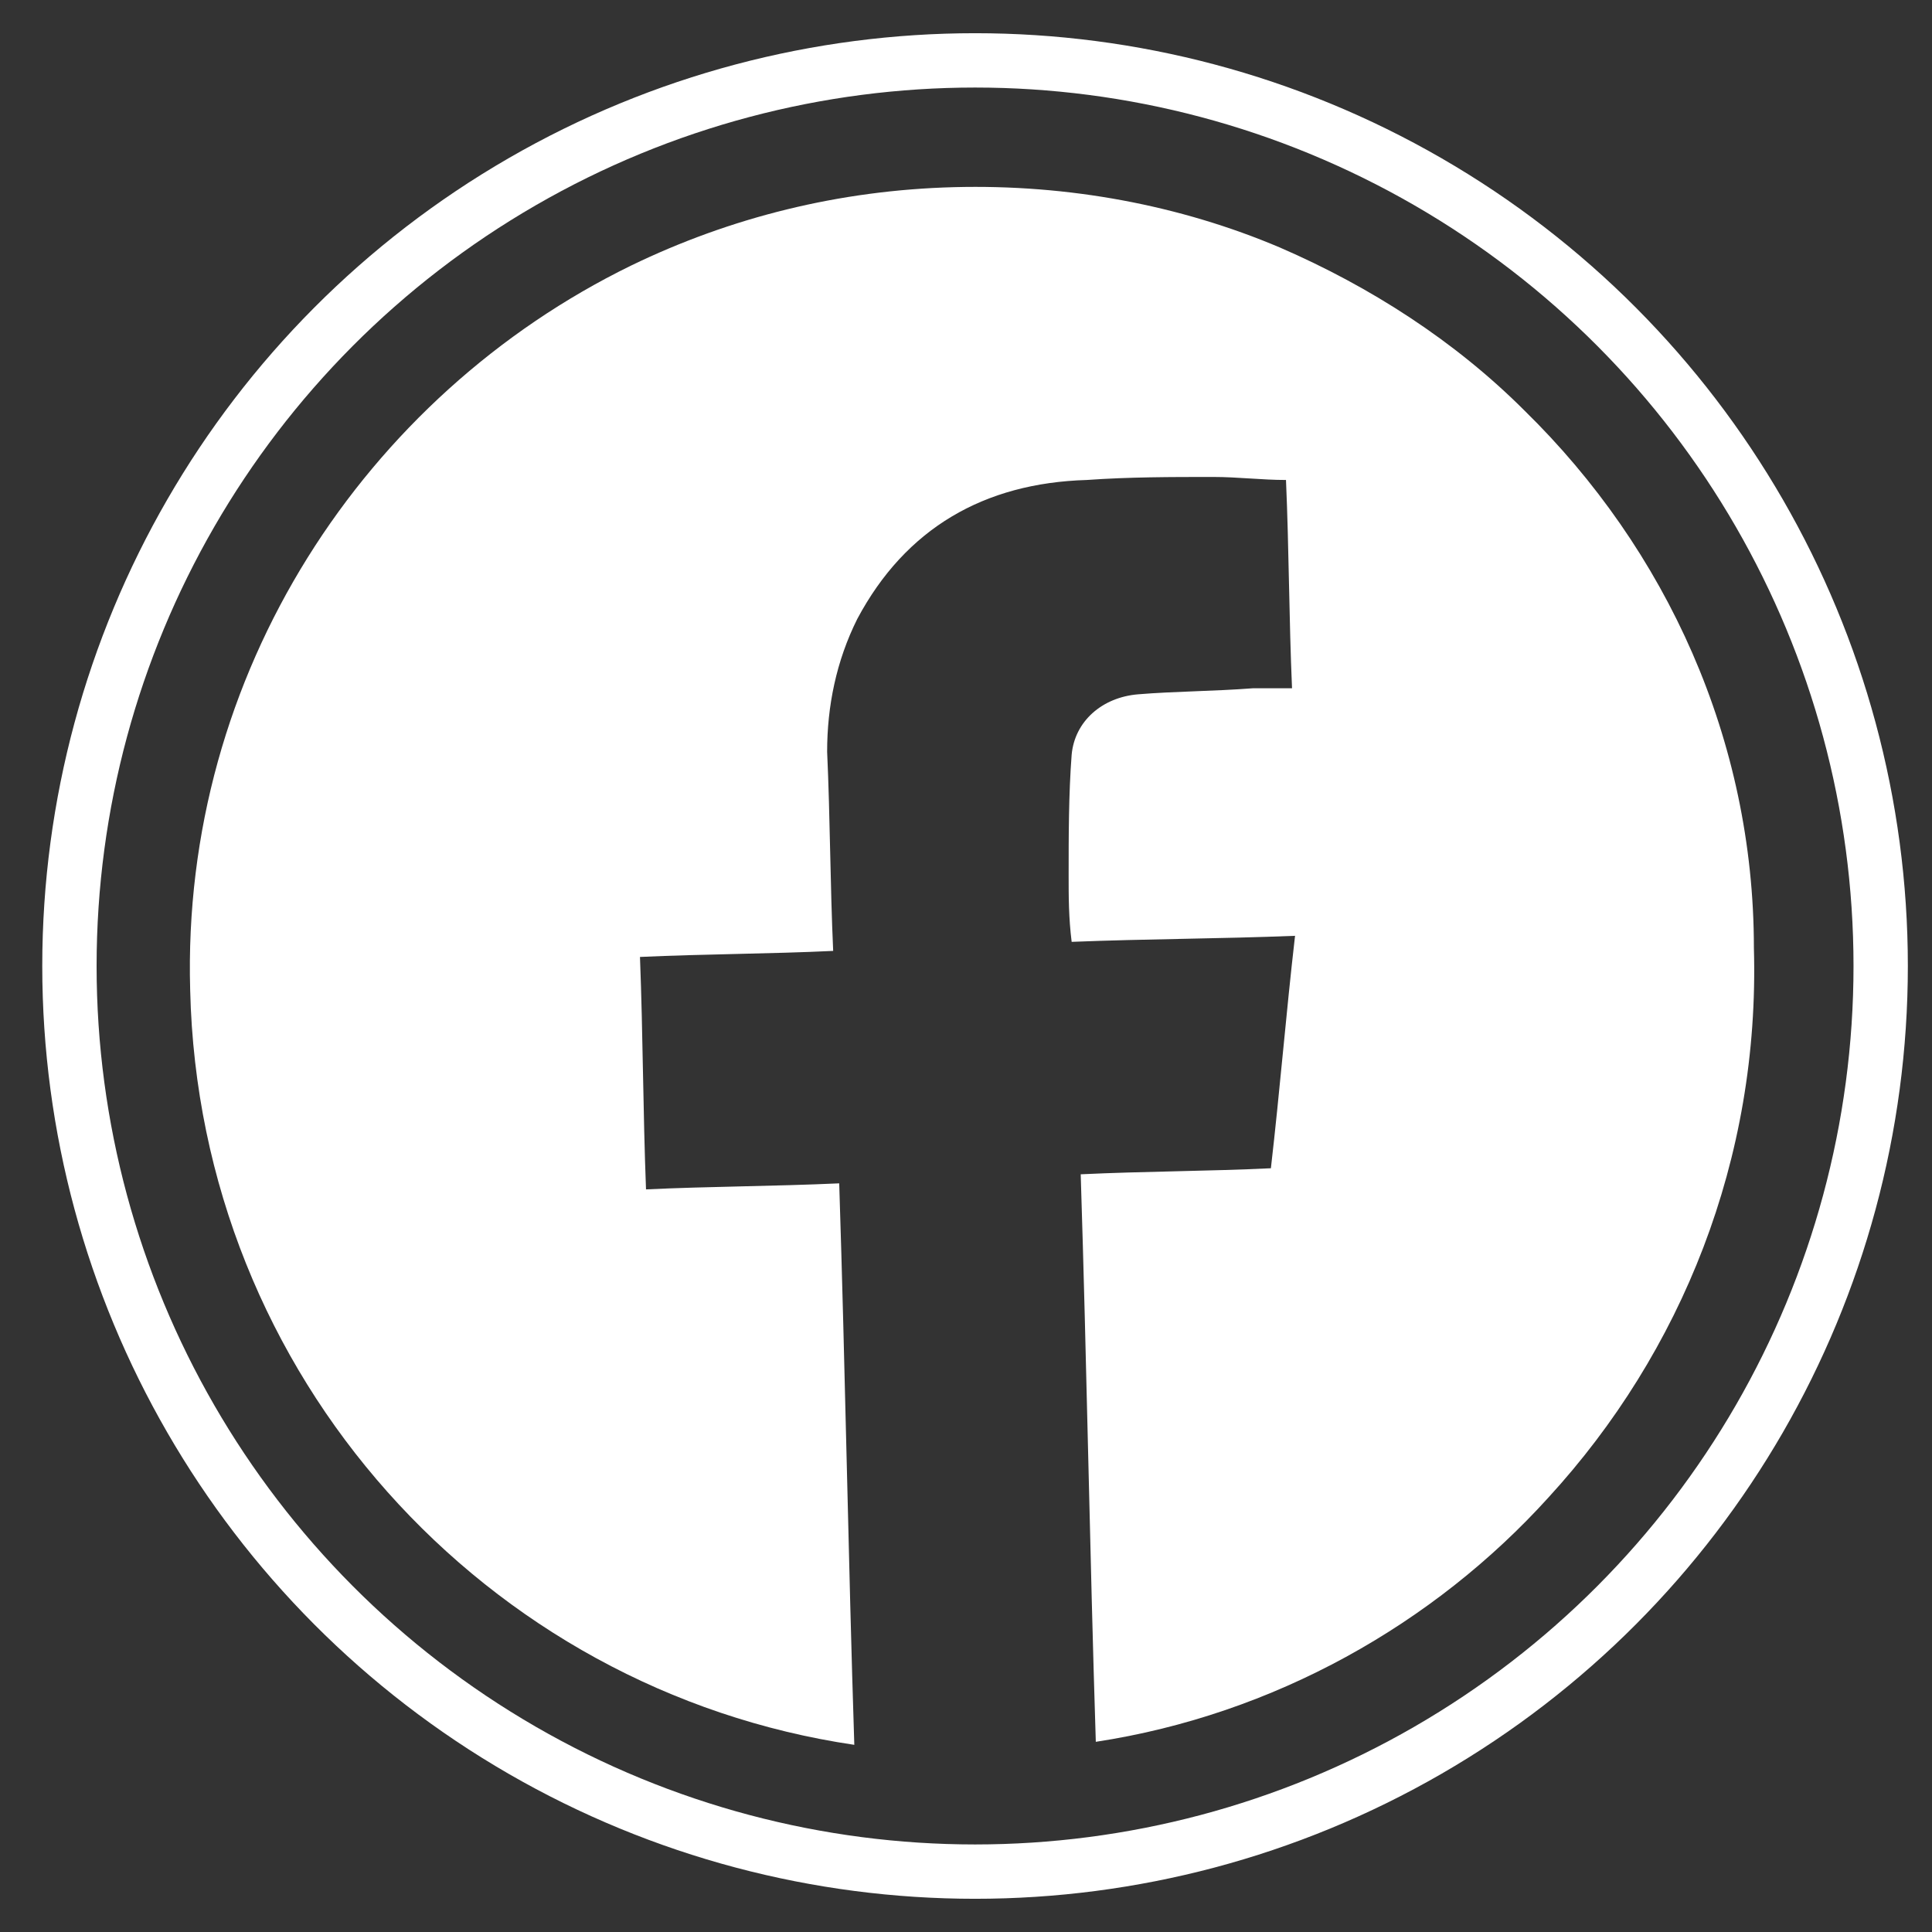<?xml version="1.0" encoding="utf-8"?>
<!-- Generator: Adobe Illustrator 19.0.0, SVG Export Plug-In . SVG Version: 6.00 Build 0)  -->
<svg version="1.1" id="Calque_1" xmlns="http://www.w3.org/2000/svg" xmlns:xlink="http://www.w3.org/1999/xlink" x="0px" y="0px"
	 viewBox="0 0 64 64" style="enable-background:new 0 0 64 64;" xml:space="preserve">
<rect x="0" y="0" width="64" height="64" fill="#333333" stroke="none"/>
<style type="text/css">
	.st0{fill:none;stroke:#FFFFFF;stroke-width:1.8;stroke-miterlimit:10;}
	.st1{fill:#FFFFFF;}
</style>
<circle class="st0" cx="32.3" cy="32" r="30"/>
<path class="st1" d="M50.5,13.6c-2.3-2.3-5.1-4.1-8.1-5.4c-3.3-1.4-7-2.1-10.8-2c-3.8,0.1-7.4,1-10.7,2.6C12.1,13.1,6,22.3,6.3,32.8
	c0.3,12.8,9.8,23.2,22,25c-0.2-6.2-0.3-12.4-0.5-18.6c-2.2,0.1-4.3,0.1-6.4,0.2c-0.1-2.6-0.1-5.1-0.2-7.7c2.2-0.1,4.3-0.1,6.4-0.2
	c-0.1-2.2-0.1-4.4-0.2-6.6c0-1.5,0.3-3,1-4.4c1.6-3,4.2-4.5,7.6-4.6c1.4-0.1,2.8-0.1,4.2-0.1c0.8,0,1.6,0.1,2.4,0.1
	c0.1,2.3,0.1,4.6,0.2,6.9c-0.5,0-0.9,0-1.3,0c-1.3,0.1-2.6,0.1-3.8,0.2c-1.2,0.1-2.1,0.9-2.2,2c-0.1,1.3-0.1,2.7-0.1,4
	c0,0.7,0,1.4,0.1,2.2c2.5-0.1,4.9-0.1,7.4-0.2c-0.3,2.6-0.5,5.1-0.8,7.7c-2.1,0.1-4.2,0.1-6.3,0.2c0.2,6.3,0.3,12.5,0.5,18.8
	c5.9-0.9,11.2-3.9,15-8.1c4.4-4.8,7-11.2,6.8-18.2C58.1,24.5,55.2,18.2,50.5,13.6z"/>
</svg>
